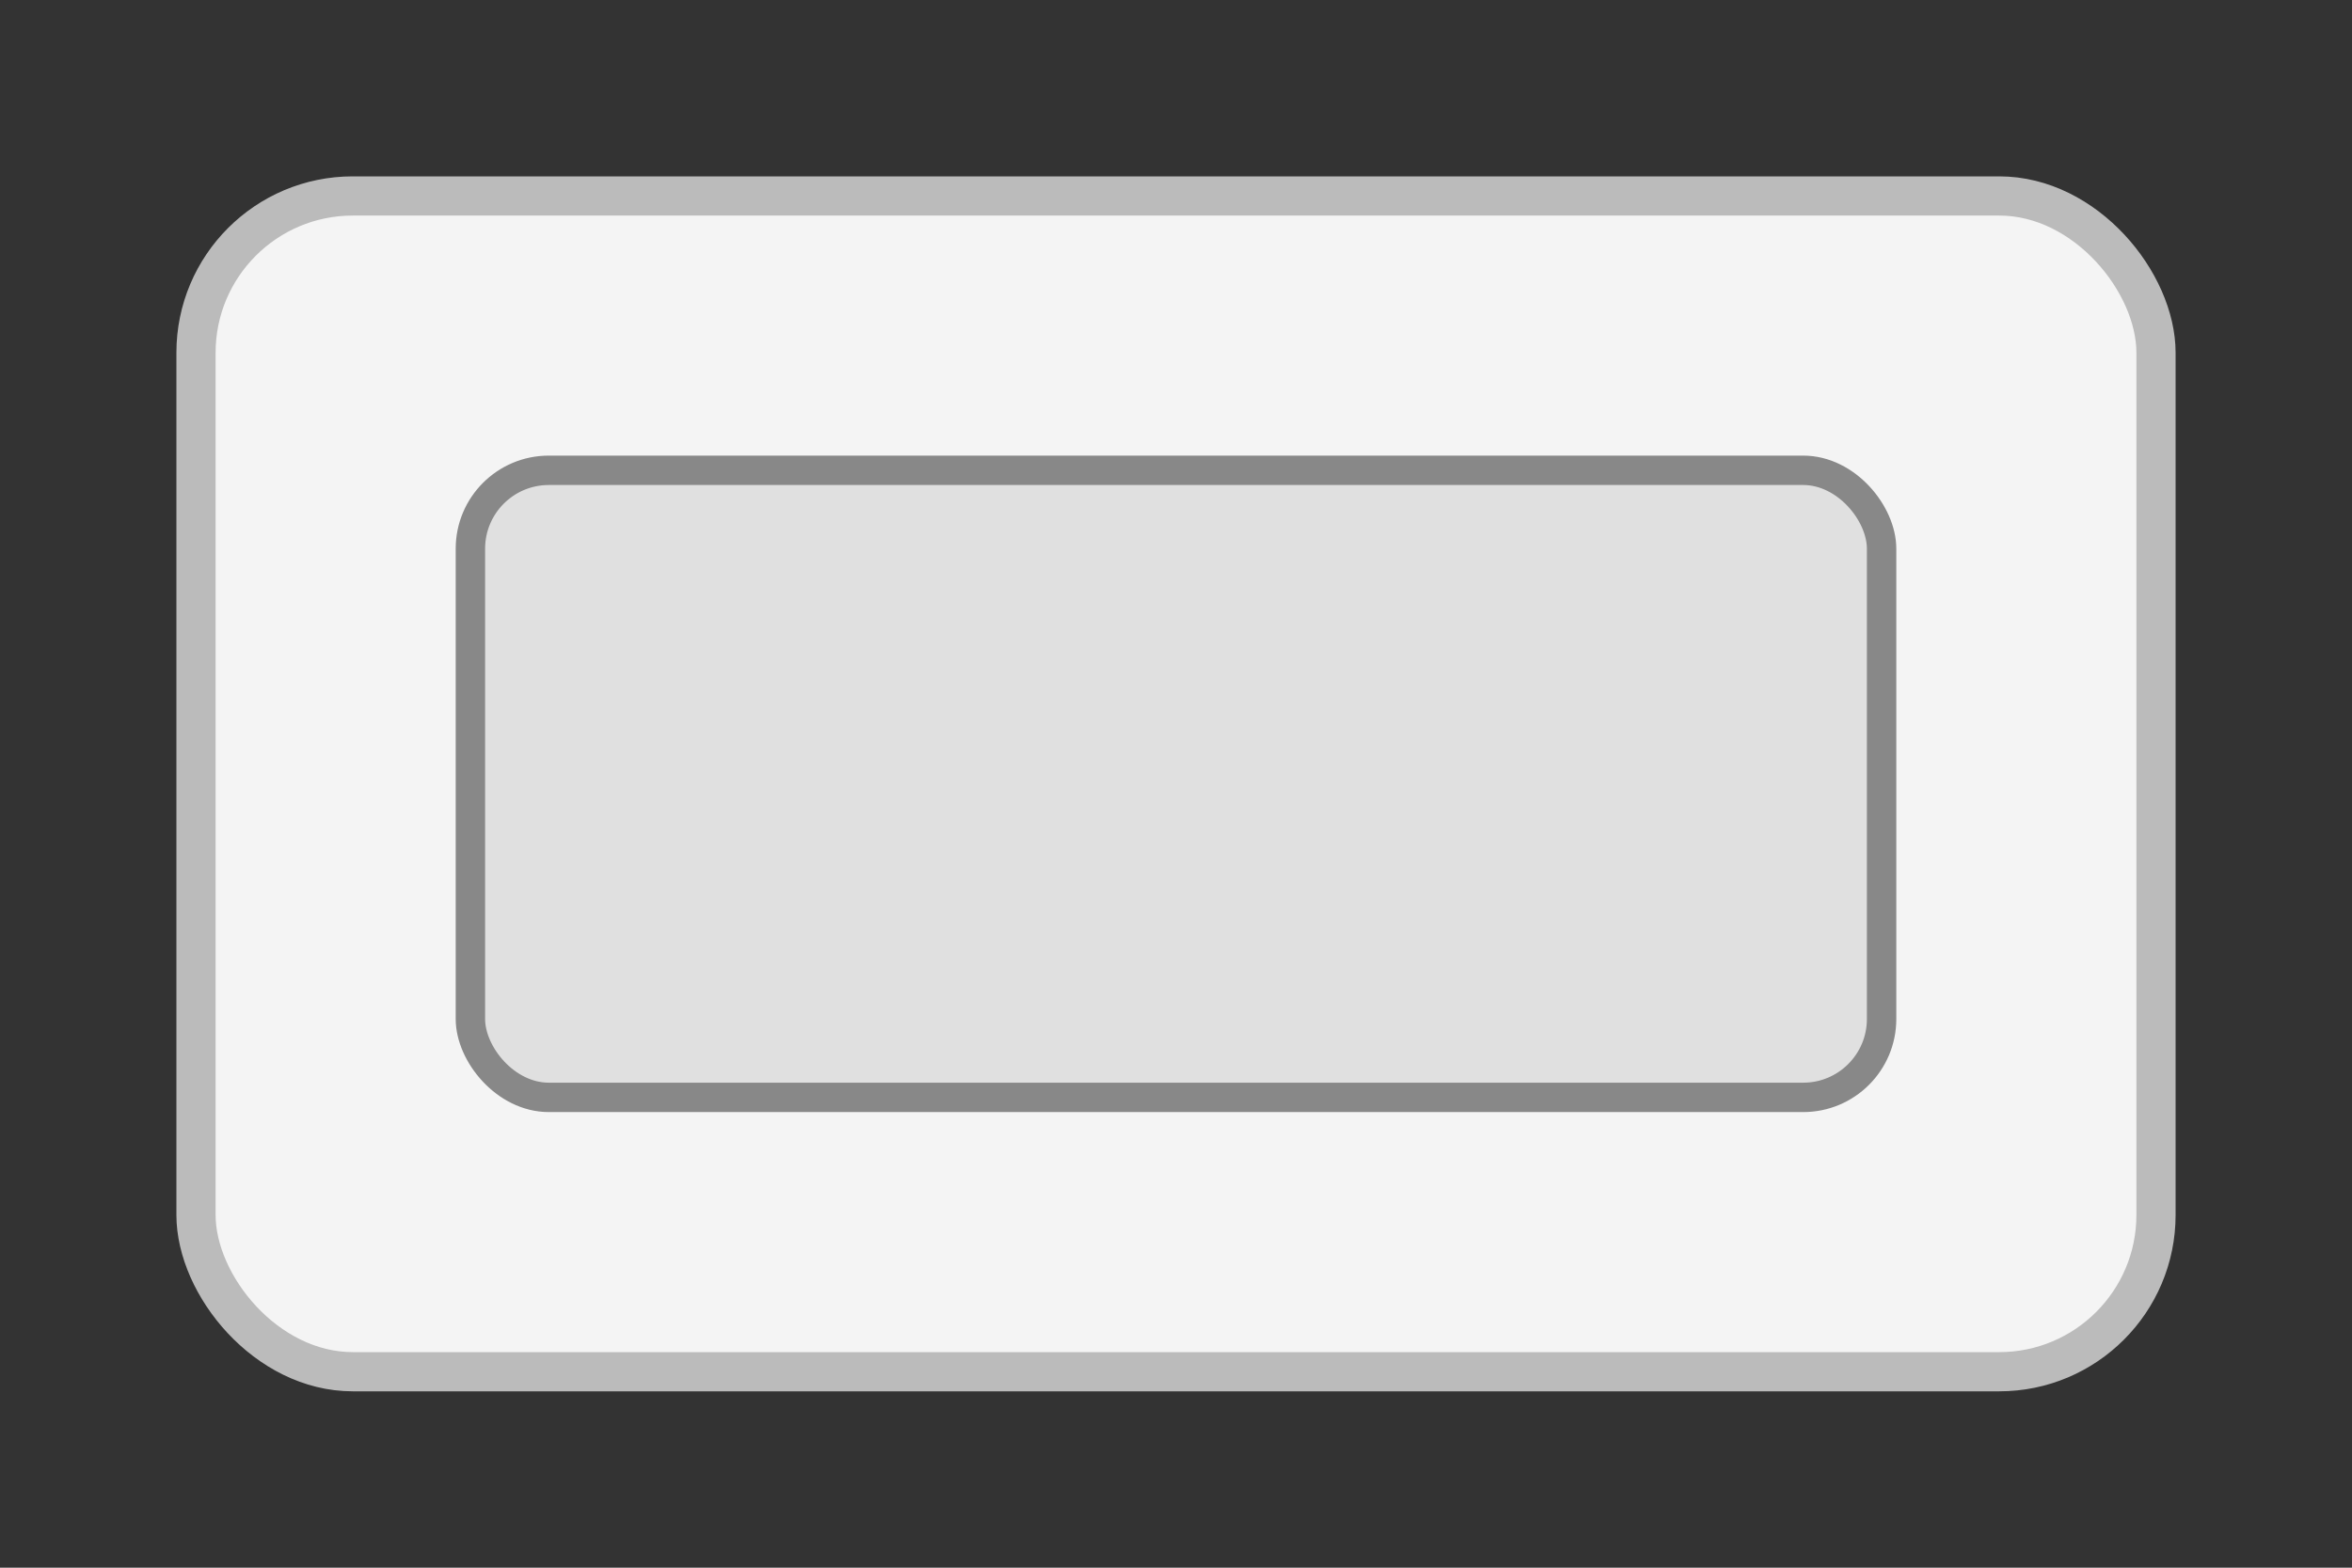 <svg width="120" height="80" viewBox="0 0 120 80" fill="none" xmlns="http://www.w3.org/2000/svg">
  <rect x="0" y="0" width="120" height="80" fill="#333333" stroke="none"/>
  <rect x="10" y="10" width="100" height="60" rx="8" fill="#f4f4f4" stroke="#bbb" stroke-width="2"/>
  <rect x="24" y="24" width="72" height="32" rx="4" fill="#e0e0e0" stroke="#888" stroke-width="1.5"/>
</svg>
